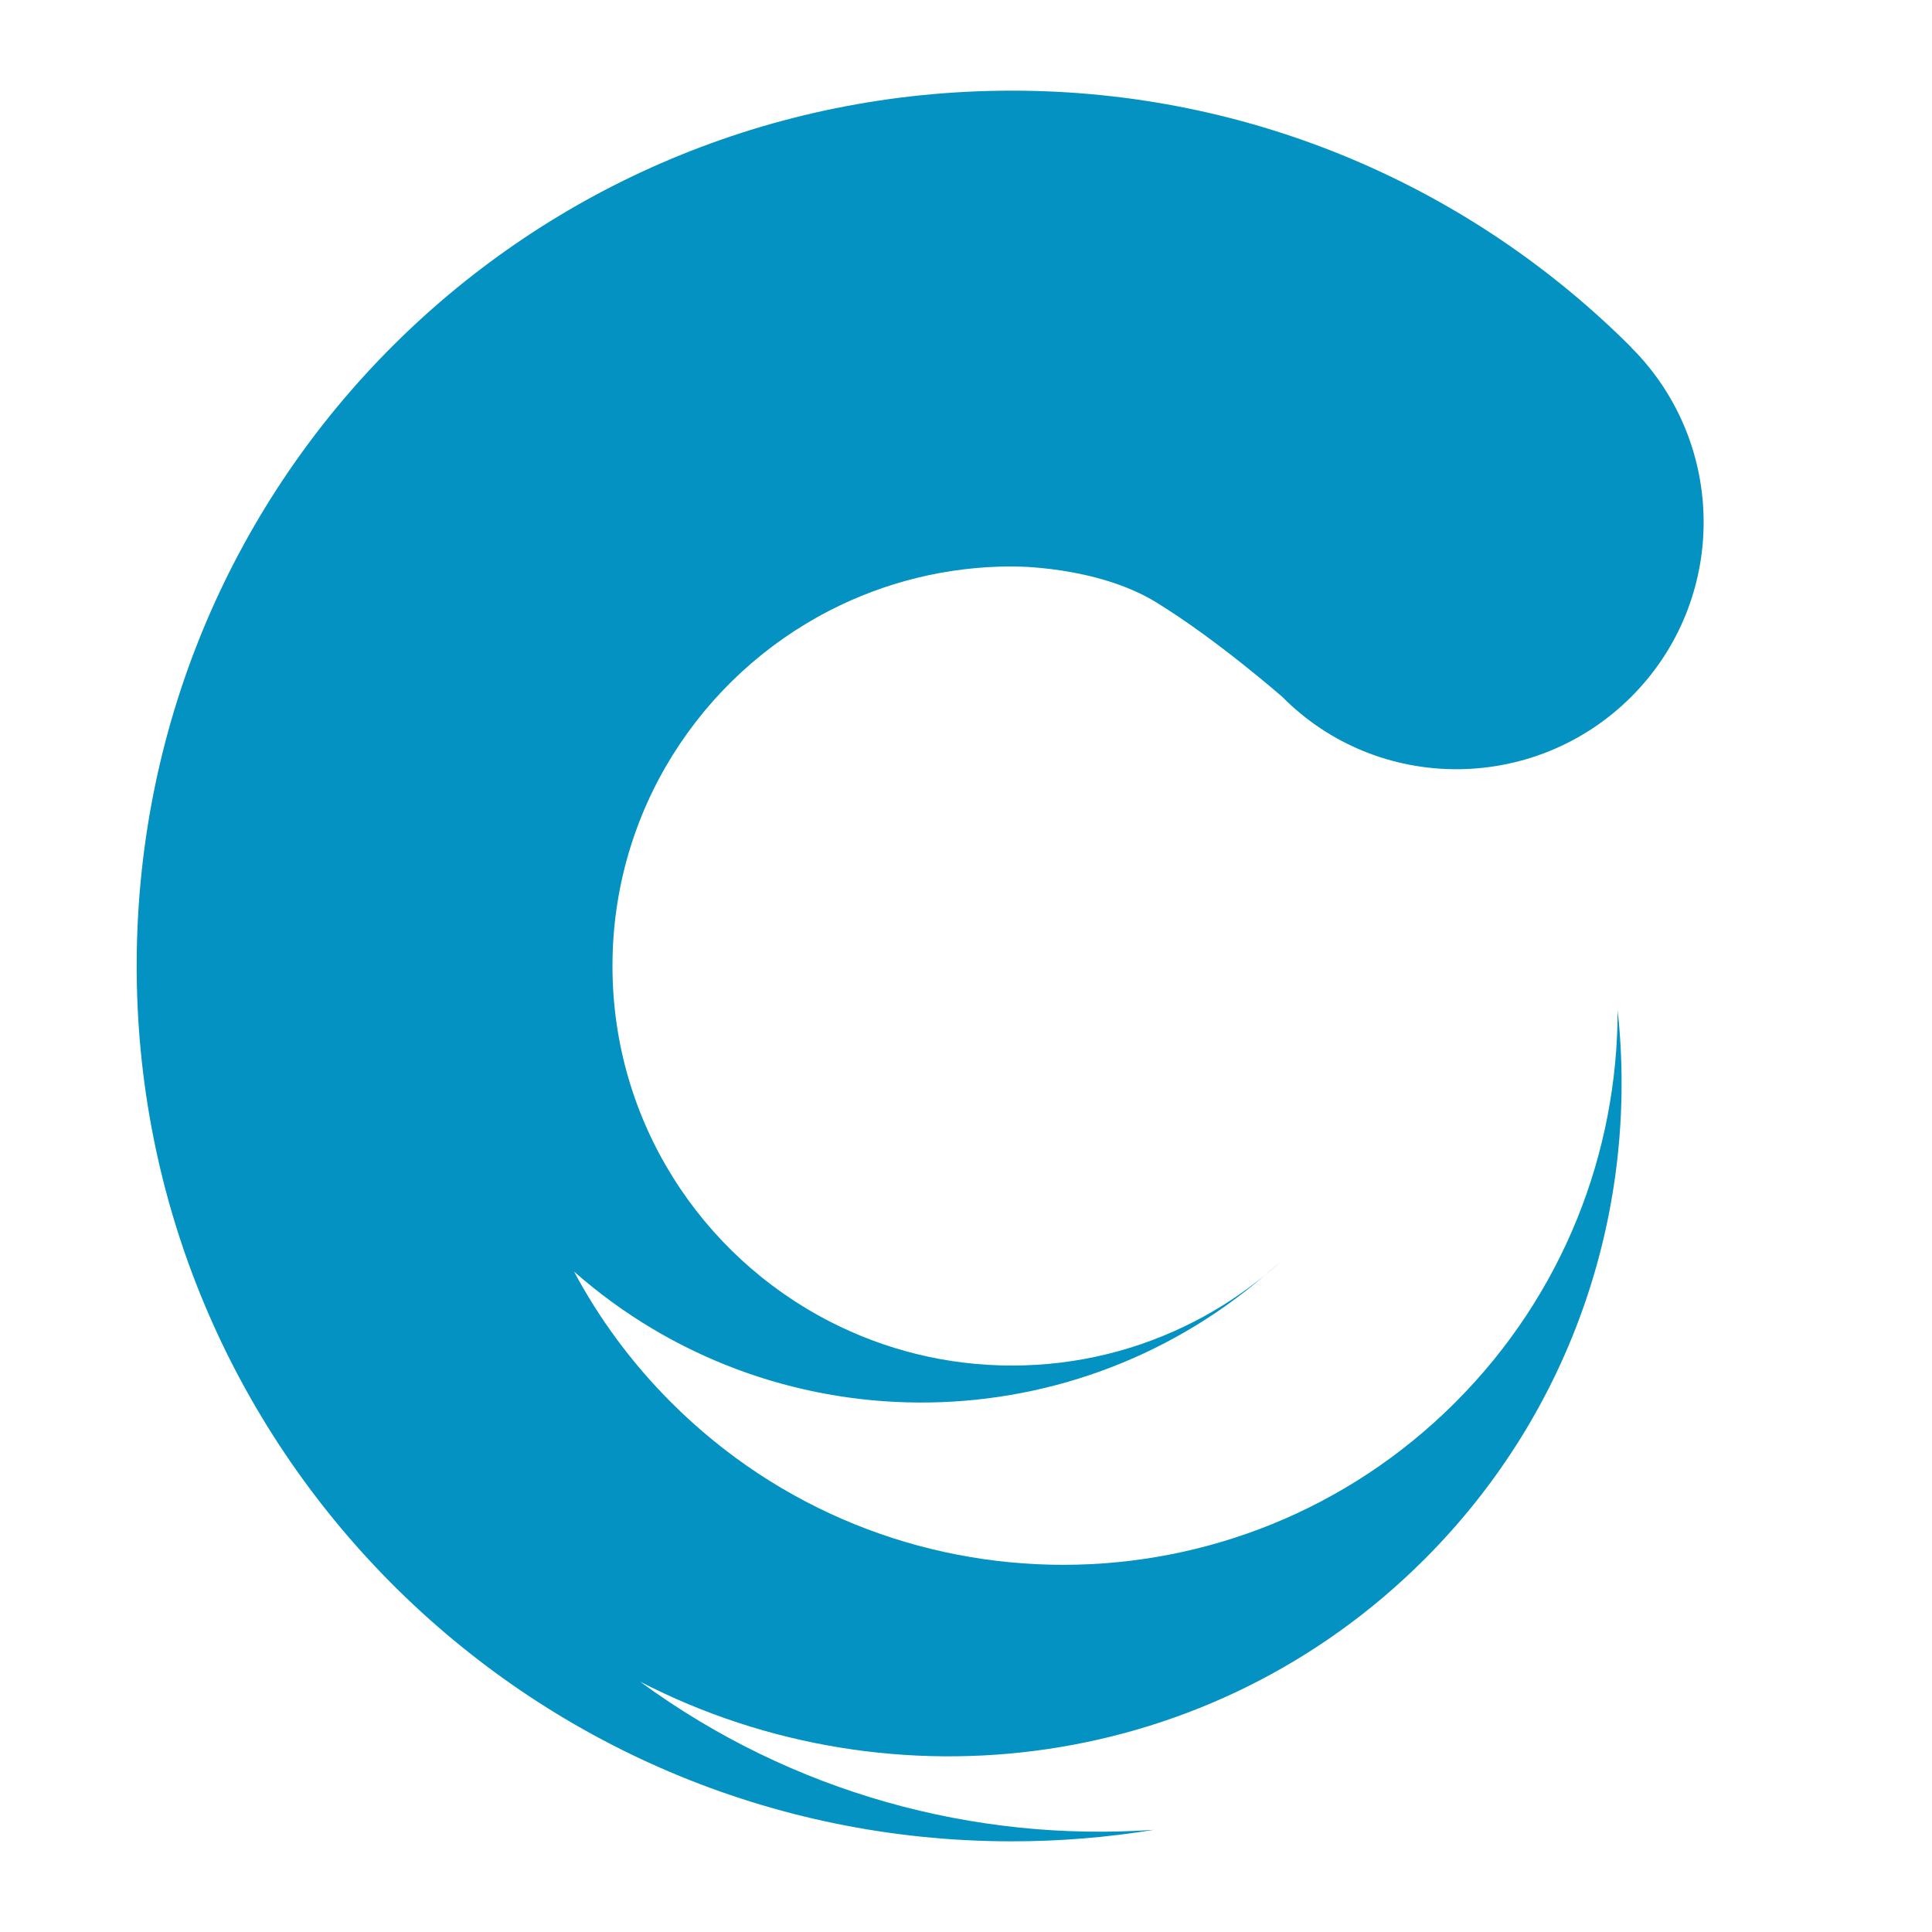 <?xml version="1.0" encoding="UTF-8"?>
<svg width="1200pt" height="1200pt" version="1.1" viewBox="0 0 1200 1200" xmlns="http://www.w3.org/2000/svg">
 <g fill="#0392c1">
  <path d="m515.5 379.11c33.922-17.402 72.336-27.285 113.08-27.285 0 0 52.16-0.645 89.613 22.32 37.453 22.969 78.18 58.613 78.18 58.613 59.598 60.176 156.98 59.887 216.87 0 59.887-59.887 59.887-156.98 0-216.87l-0.219-0.34c-98.387-98.383-234.31-159.23-384.44-159.24-300.11 0-541.79 240.09-543.68 540.19-1.902 301.88 242.24 547.19 543.68 547.19 30.012 0 59.441-2.473 88.129-7.148-111.39 7.738-224.95-22.938-319.13-92.035 157.31 81.152 355.34 55.824 487.21-76.043 93.207-93.207 133.17-219.48 119.95-341.06 0.047 88.191-33.57 176.39-100.86 243.68-134.48 134.48-352.51 134.48-486.99 0-24.637-24.637-44.742-52.086-60.352-81.305 122.28 107.77 305.58 108.38 428.91 2.445-13.496 11.004-28.148 20.645-43.781 28.664-33.922 17.402-72.336 27.285-113.08 27.285-40.746 0-79.16-9.883-113.08-27.285-80.191-41.137-135.09-124.57-135.09-220.89s54.906-179.75 135.09-220.89z"/>
  <path d="m785.44 792.22c5.019-4.094 9.906-8.34 14.586-12.809-4.699 4.547-9.688 8.602-14.586 12.809z"/>
 </g>
</svg>
